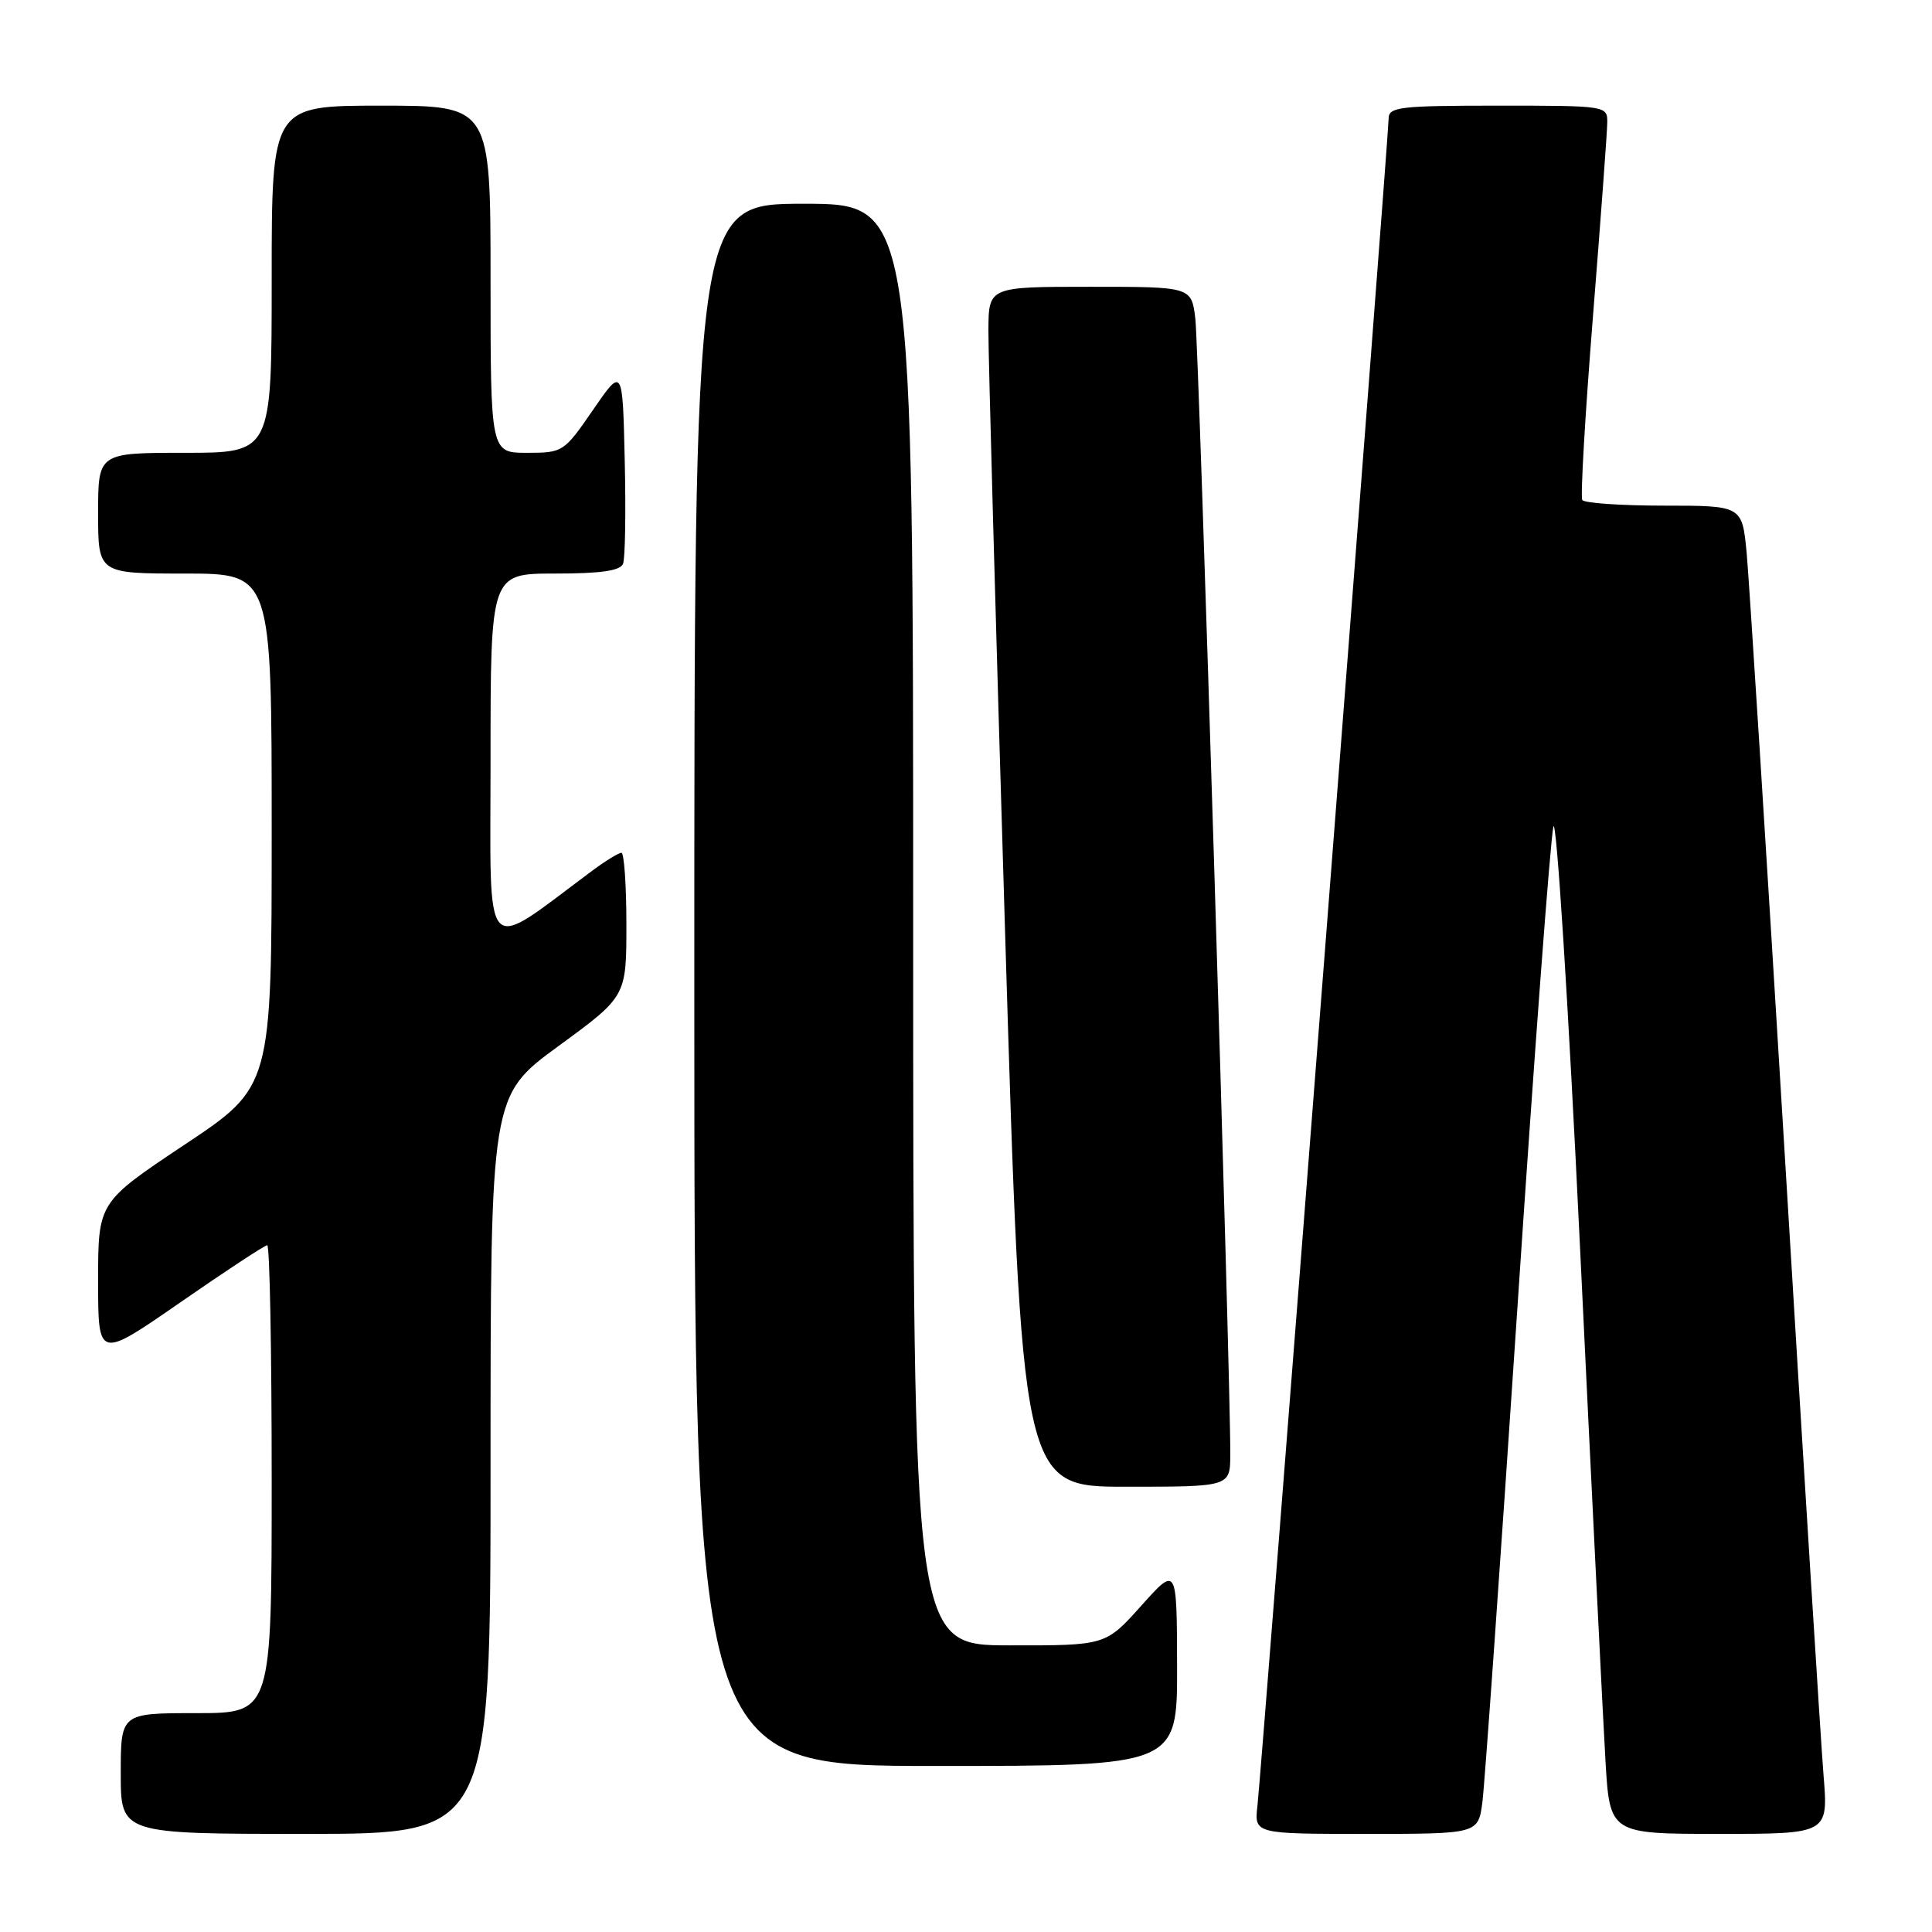 <?xml version="1.0" encoding="UTF-8" standalone="no"?>
<!DOCTYPE svg PUBLIC "-//W3C//DTD SVG 1.1//EN" "http://www.w3.org/Graphics/SVG/1.1/DTD/svg11.dtd" >
<svg xmlns="http://www.w3.org/2000/svg" xmlns:xlink="http://www.w3.org/1999/xlink" version="1.1" viewBox="0 0 256 256">
 <g >
 <path fill="currentColor"
d=" M 65.00 194.09 C 65.00 145.19 65.00 145.19 74.00 138.61 C 83.00 132.03 83.00 132.03 83.00 122.51 C 83.00 117.28 82.70 113.00 82.34 113.00 C 81.98 113.00 80.30 114.03 78.59 115.29 C 63.69 126.35 65.00 127.76 65.00 100.59 C 65.00 76.00 65.00 76.00 73.53 76.00 C 79.63 76.00 82.21 75.63 82.56 74.69 C 82.84 73.98 82.94 67.82 82.78 61.00 C 82.50 48.62 82.50 48.62 78.58 54.31 C 74.73 59.91 74.59 60.00 69.83 60.00 C 65.00 60.00 65.00 60.00 65.00 37.00 C 65.00 14.00 65.00 14.00 50.50 14.00 C 36.00 14.00 36.00 14.00 36.00 37.00 C 36.00 60.00 36.00 60.00 24.50 60.00 C 13.00 60.00 13.00 60.00 13.00 68.00 C 13.00 76.00 13.00 76.00 24.50 76.00 C 36.00 76.00 36.00 76.00 36.00 110.00 C 36.00 143.99 36.00 143.99 24.50 151.65 C 13.00 159.31 13.00 159.31 13.00 169.72 C 13.00 180.12 13.00 180.12 23.91 172.56 C 29.91 168.40 35.09 165.00 35.41 165.00 C 35.74 165.00 36.00 178.95 36.00 196.00 C 36.00 227.00 36.00 227.00 26.00 227.00 C 16.00 227.00 16.00 227.00 16.00 235.00 C 16.00 243.00 16.00 243.00 40.50 243.00 C 65.00 243.00 65.00 243.00 65.00 194.09 Z  M 196.43 238.75 C 196.73 236.41 198.81 207.05 201.05 173.50 C 203.28 139.95 205.44 111.17 205.83 109.55 C 206.22 107.93 207.81 132.90 209.35 165.05 C 210.89 197.20 212.41 227.89 212.73 233.25 C 213.30 243.00 213.30 243.00 227.78 243.00 C 242.26 243.00 242.26 243.00 241.63 235.25 C 241.28 230.99 238.98 194.20 236.52 153.50 C 234.05 112.80 231.76 76.69 231.44 73.25 C 230.84 67.00 230.84 67.00 220.48 67.00 C 214.78 67.00 209.91 66.66 209.66 66.25 C 209.40 65.84 210.04 54.93 211.07 42.00 C 212.10 29.07 212.96 17.49 212.97 16.25 C 213.00 14.02 212.88 14.00 198.50 14.00 C 185.45 14.00 184.00 14.17 184.00 15.72 C 184.00 18.01 167.17 234.44 166.62 239.25 C 166.19 243.00 166.19 243.00 181.03 243.00 C 195.88 243.00 195.88 243.00 196.43 238.75 Z  M 155.97 220.75 C 155.94 207.50 155.94 207.50 151.22 212.77 C 146.50 218.04 146.50 218.04 133.75 218.02 C 121.00 218.00 121.00 218.00 121.00 122.50 C 121.00 27.00 121.00 27.00 106.50 27.00 C 92.00 27.00 92.00 27.00 92.00 130.50 C 92.00 234.00 92.00 234.00 124.00 234.00 C 156.00 234.00 156.00 234.00 155.97 220.75 Z  M 163.02 192.75 C 163.08 183.15 158.86 46.17 158.39 42.25 C 157.88 38.00 157.88 38.00 144.44 38.00 C 131.00 38.00 131.00 38.00 130.97 43.75 C 130.95 46.91 131.94 82.69 133.17 123.25 C 135.41 197.00 135.41 197.00 149.21 197.00 C 163.00 197.00 163.00 197.00 163.02 192.75 Z "/>
</g>
</svg>